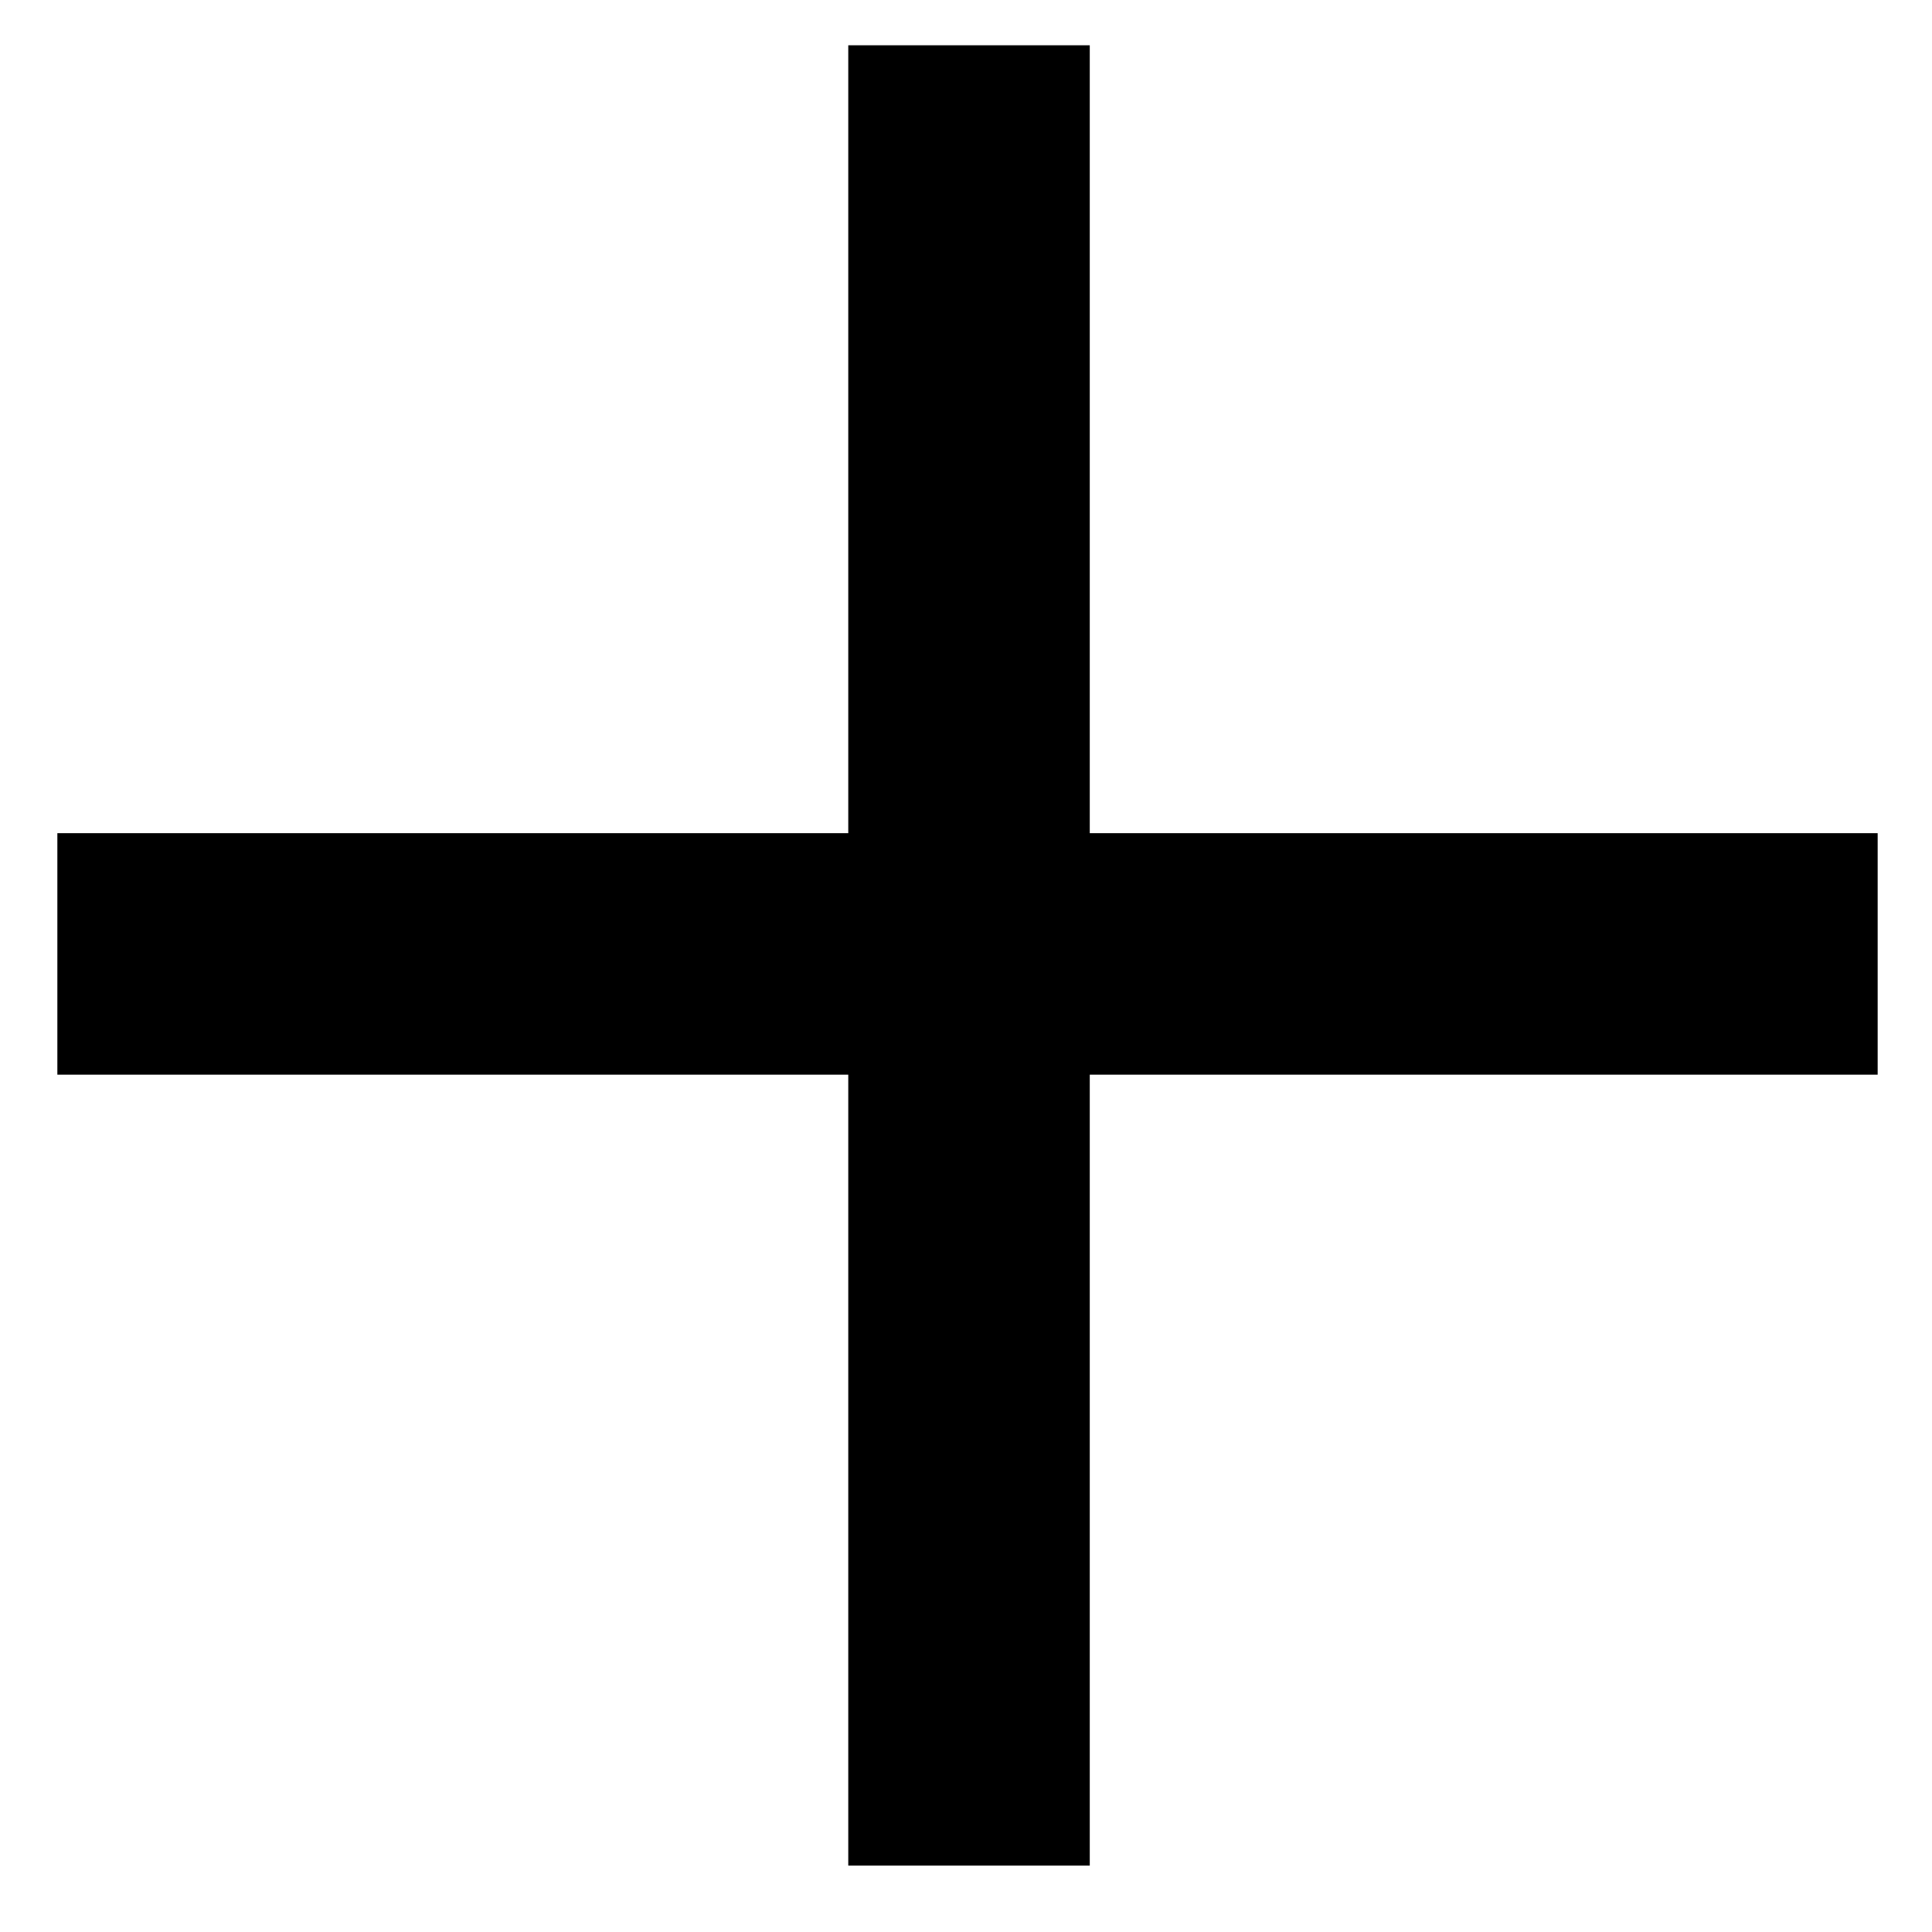 <?xml version="1.0" encoding="utf-8"?>
<!-- Generator: Adobe Illustrator 24.1.1, SVG Export Plug-In . SVG Version: 6.00 Build 0)  -->
<svg version="1.1" id="Layer_10" xmlns="http://www.w3.org/2000/svg" xmlns:xlink="http://www.w3.org/1999/xlink" x="0px" y="0px"
	 viewBox="0 0 64 64" style="enable-background:new 0 0 64 64;" xml:space="preserve">
<polygon points="62.2,27.6 36.1,27.6 36.1,1.5 28.1,1.5 28.1,27.6 1.9,27.6 1.9,35.6 28.1,35.6 28.1,61.8 36.1,61.8 36.1,35.6 
	62.2,35.6 "/>
</svg>

